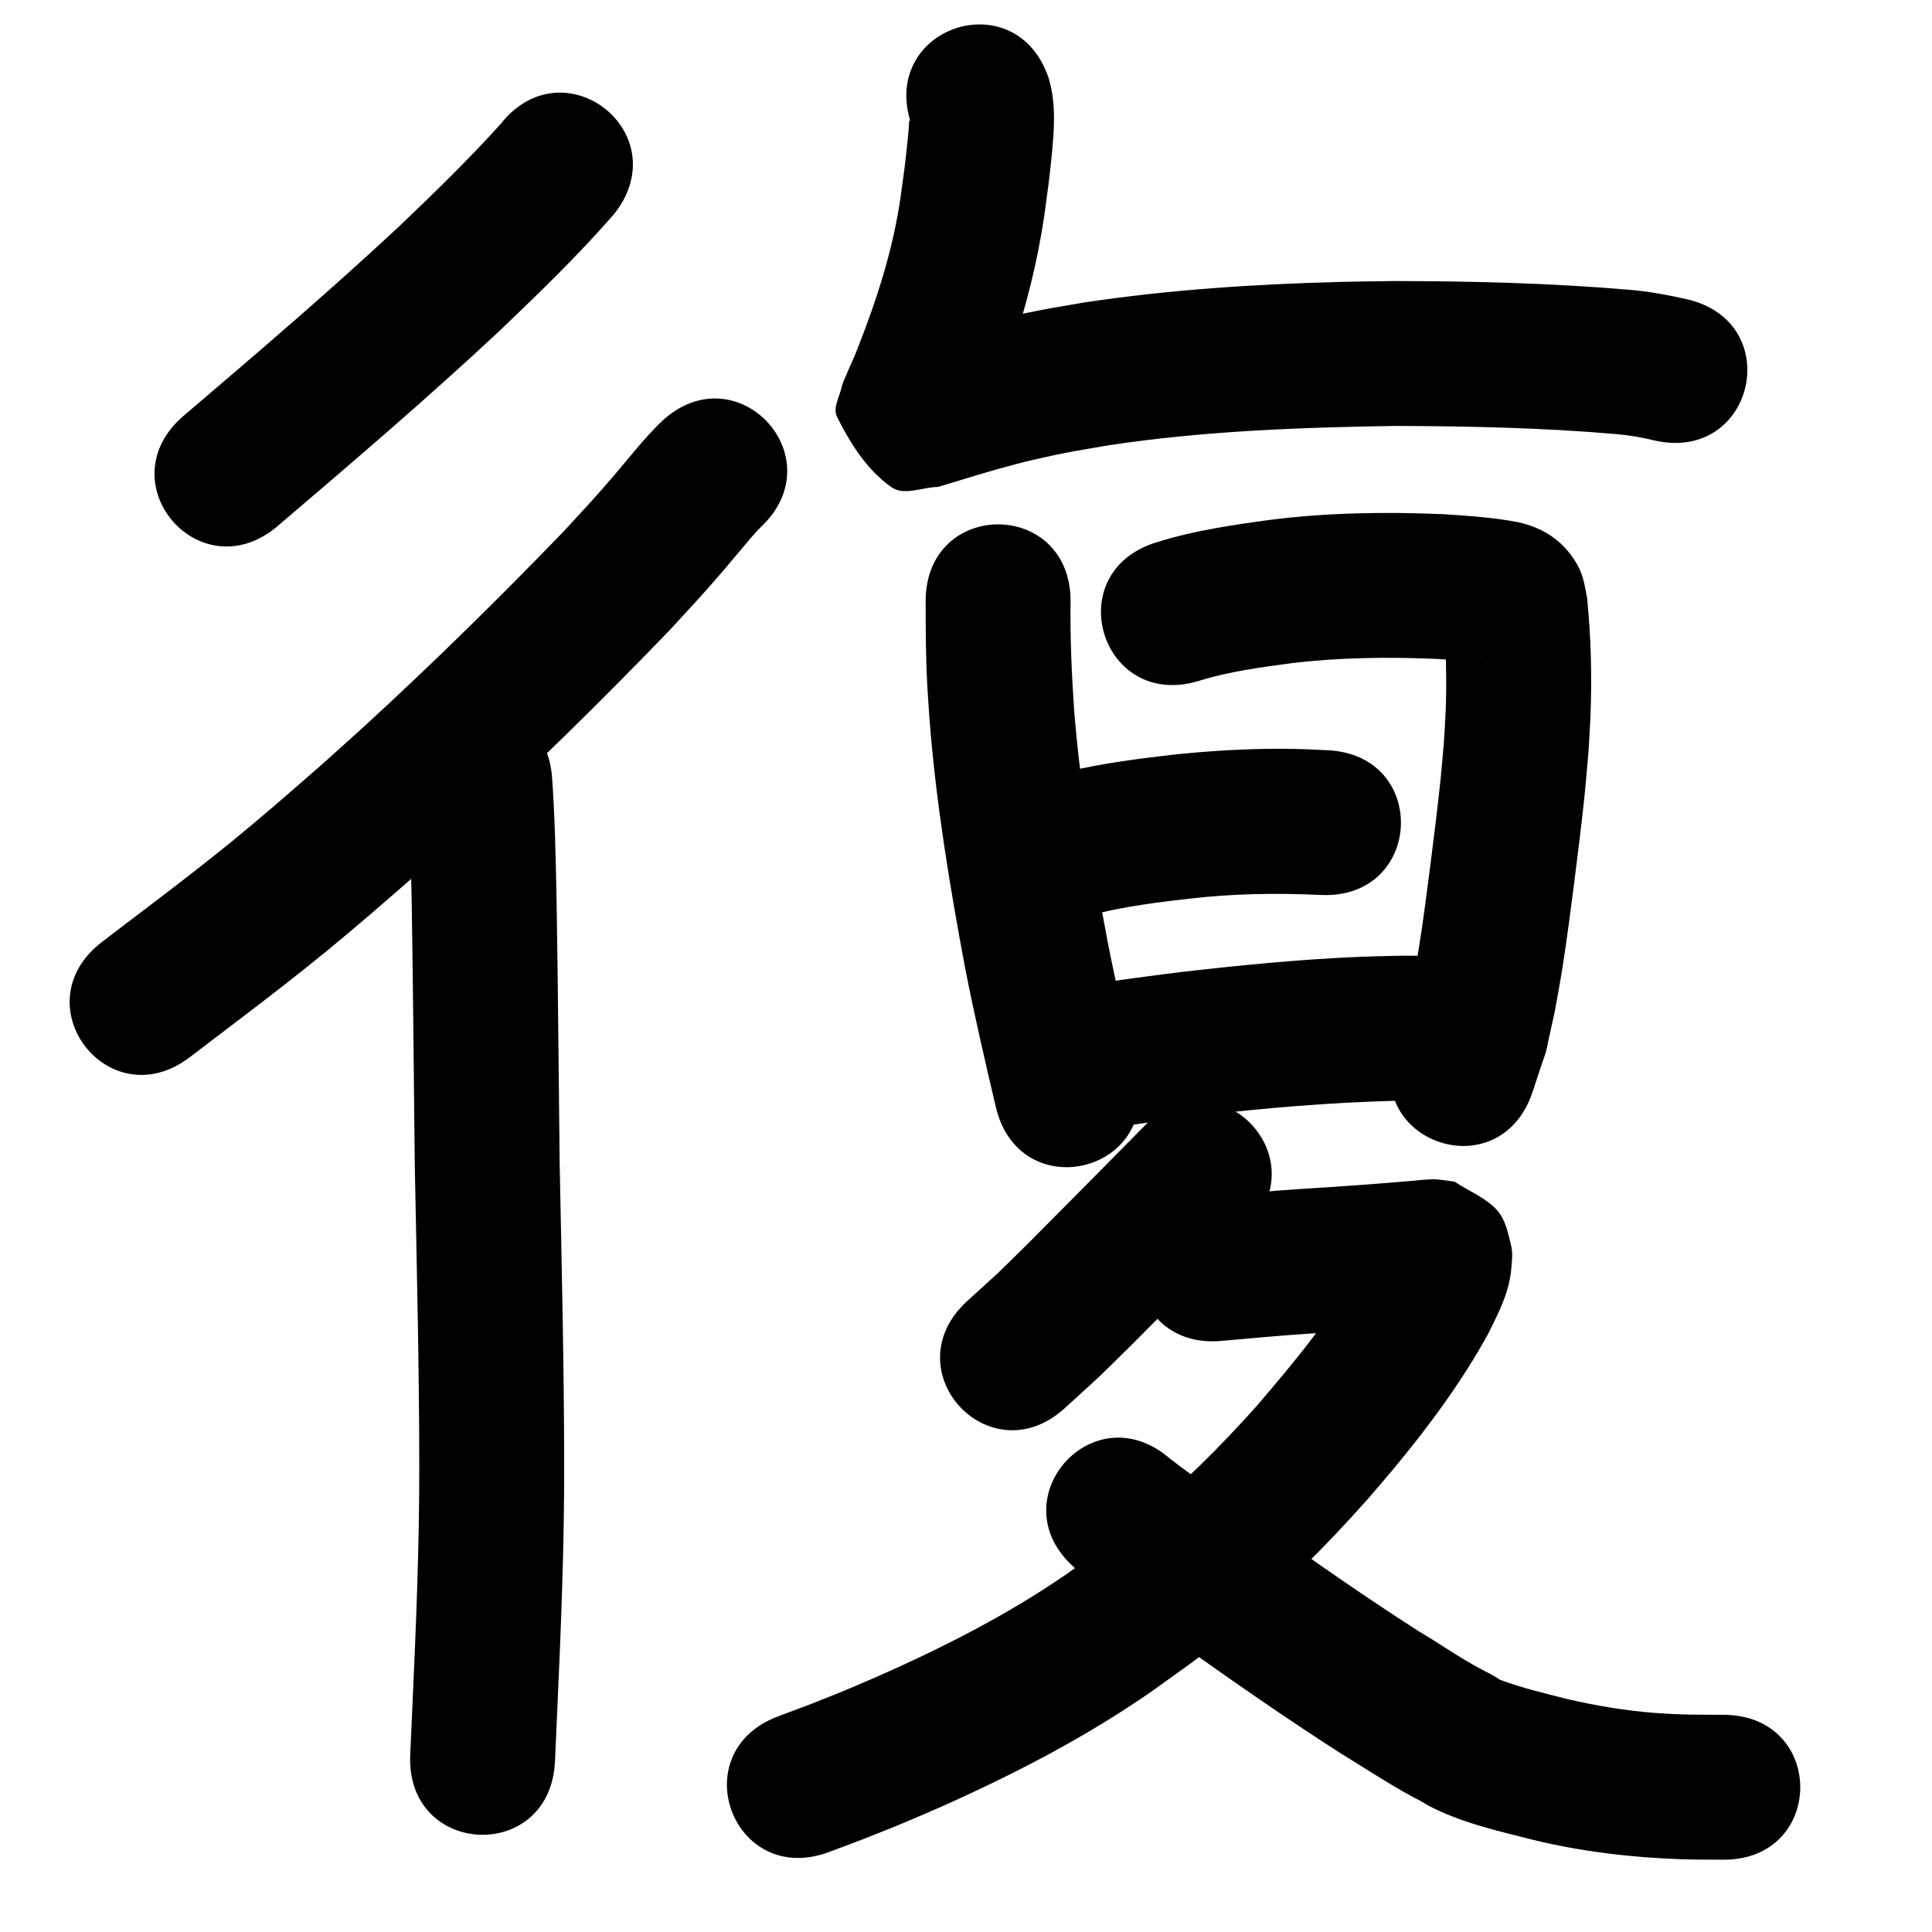 <?xml version="1.0" ?>
<svg xmlns="http://www.w3.org/2000/svg" viewBox="0 0 1000 1000">
<path d="m 258.995,64.328 c -16.558,18.338 -34.289,35.537 -52.143,52.599 -36.262,33.83 -73.993,66.058 -111.732,98.22 -40.363,34.4 8.286,91.481 48.649,57.081 v 0 c 38.825,-33.092 77.639,-66.254 114.916,-101.094 20.411,-19.527 40.783,-39.173 59.324,-60.519 32.73,-41.728 -26.283,-88.015 -59.013,-46.287 z"/>
<path d="m 342.39,218.198 c -9.267,8.965 -17.11,19.251 -25.511,28.996 -10.306,11.954 -13.85,15.593 -25.032,27.754 -33.504,34.704 -67.936,68.568 -103.5,101.166 -7.713,7.07 -15.558,13.993 -23.337,20.99 -7.625,6.621 -15.194,13.306 -22.874,19.863 -16.256,13.879 -25.522,21.486 -42.148,34.483 -15.613,12.205 -31.512,24.057 -47.231,36.127 -42.063,32.299 3.615,91.785 45.678,59.486 v 0 c 16.077,-12.346 32.34,-24.468 48.3,-36.964 17.452,-13.664 27.589,-21.989 44.586,-36.512 8.009,-6.843 15.904,-13.82 23.856,-20.731 8.122,-7.311 16.311,-14.547 24.365,-21.932 36.964,-33.899 72.758,-69.109 107.538,-105.237 12.79,-13.934 15.448,-16.594 27.23,-30.257 4.83,-5.601 9.477,-11.357 14.303,-16.962 2.865,-3.327 2.59,-2.983 5.12,-5.598 38.659,-36.304 -12.682,-90.976 -51.341,-54.672 z"/>
<path d="m 211.052,408.841 c 1.272,19.407 1.634,38.867 2.043,58.308 0.761,45.232 1.048,90.47 1.591,135.705 0.988,51.853 2.294,103.696 2.329,155.561 0.07,41.884 -1.7,83.732 -3.593,125.562 -0.772,17.123 -0.411,9.032 -1.087,24.272 -2.35,52.981 72.577,56.304 74.926,3.323 v 0 c 0.673,-15.181 0.313,-7.112 1.084,-24.206 1.944,-42.978 3.743,-85.975 3.669,-129.008 -0.043,-52.147 -1.323,-104.271 -2.334,-156.406 -0.547,-45.462 -0.833,-90.927 -1.603,-136.386 -0.453,-21.408 -0.826,-42.844 -2.4,-64.205 -5.289,-52.769 -79.915,-45.289 -74.626,7.479 z"/>
<path d="m 471.67,64.281 c 2.194,3.572 -0.873,-2.739 -1.002,-2.004 -0.234,1.335 -0.169,2.706 -0.288,4.056 -0.246,2.794 -0.508,5.586 -0.806,8.375 -1.382,12.958 -1.504,13.064 -3.355,26.666 -3.85,27.494 -12.301,53.467 -22.413,79.191 -1.741,4.626 -3.963,9.049 -5.825,13.624 -0.833,2.047 -1.89,4.036 -2.361,6.195 -1.108,5.085 -4.677,10.777 -2.353,15.433 6.857,13.737 15.615,27.64 28.224,36.399 6.556,4.554 15.963,-0.107 23.945,-0.161 3.654,-1.103 7.314,-2.186 10.962,-3.308 13.204,-4.061 26.365,-7.986 39.845,-11.073 16.741,-3.834 20.442,-4.224 37.701,-7.205 49.118,-7.425 98.835,-9.235 148.431,-10.013 38.158,0.137 76.376,0.947 114.406,4.249 6.592,0.566 13.087,1.701 19.504,3.262 51.697,11.83 68.427,-61.28 16.73,-73.11 v 0 c -9.846,-2.183 -19.745,-4.072 -29.82,-4.877 -40.567,-3.448 -81.315,-4.472 -122.018,-4.514 -8.994,0.146 -17.989,0.205 -26.981,0.437 -44.509,1.153 -89.063,4.035 -133.115,10.678 -7.455,1.306 -14.935,2.48 -22.366,3.919 -23.459,4.545 -46.709,10.508 -69.306,18.288 25.655,3.316 20.676,-1.003 38.857,37.04 1.575,3.296 -1.705,7.109 -2.352,10.704 -0.157,0.871 0.54,-1.688 0.876,-2.507 2.216,-5.399 4.811,-10.639 6.852,-16.113 4.032,-10.332 6.041,-15.156 9.702,-26.012 7.738,-22.947 13.687,-46.483 17.196,-70.46 1.671,-12.392 2.543,-17.961 3.741,-30.118 1.339,-13.589 2.531,-27.523 -1.477,-40.804 -16.804,-50.3 -87.94,-26.535 -71.135,23.765 z"/>
<path d="m 479.121,311.187 c 0.005,14.403 0.06,28.817 0.819,43.204 0.312,5.91 0.773,11.811 1.16,17.717 3.356,43.322 10.441,86.237 18.448,128.908 4.697,24.101 10.265,48.017 15.876,71.918 12.12,51.629 85.135,34.489 73.015,-17.14 v 0 c -5.355,-22.81 -10.682,-45.631 -15.181,-68.629 -7.478,-39.73 -14.117,-79.686 -17.322,-120.019 -1.253,-18.632 -2.077,-37.278 -1.815,-55.958 0,-53.033 -75,-53.033 -75,0 z"/>
<path d="m 620.517,352.431 c 15.487,-4.845 31.649,-6.979 47.681,-9.124 25.033,-3.038 50.269,-3.345 75.428,-2.25 6.805,0.341 13.59,0.982 20.36,1.738 2.073,0.232 4.852,0.358 6.947,1.003 -7.656,-1.342 -14.118,-6.842 -18.724,-12.827 -2.58,-3.353 -3.555,-6.34 -4.827,-9.891 1.048,15.575 1.512,31.205 0.908,46.811 -0.214,5.517 -0.63,11.025 -0.945,16.538 -0.568,6.294 -1.062,12.595 -1.704,18.882 -1.286,12.59 -3.515,30.539 -5.1,42.988 -1.677,13.174 -3.94,30.726 -6.046,43.887 -1.059,6.617 -2.325,13.2 -3.487,19.8 -5.072,22.135 -2.01,11.654 -8.922,31.521 -16.807,50.299 54.327,74.068 71.134,23.769 v 0 c 9.191,-28.279 5.342,-14.155 11.661,-42.34 1.279,-7.326 2.665,-14.634 3.836,-21.977 2.164,-13.564 4.524,-31.819 6.255,-45.436 1.696,-13.343 4.026,-32.14 5.373,-45.554 0.715,-7.122 1.257,-14.259 1.885,-21.389 0.35,-6.487 0.816,-12.968 1.05,-19.46 0.715,-19.843 0.18,-39.785 -1.786,-59.543 -1.633,-8.144 -1.934,-12.913 -7.07,-20.487 -7.112,-10.489 -16.684,-16.074 -28.594,-18.795 -12.866,-2.451 -25.974,-3.342 -39.028,-4.168 -29.574,-1.226 -59.234,-0.815 -88.647,2.858 -20.006,2.725 -40.114,5.602 -59.432,11.685 -50.745,15.41 -28.952,87.174 21.792,71.764 z"/>
<path d="m 569.201,472.486 c 15.28,-3.616 30.873,-5.56 46.451,-7.348 22.582,-2.623 45.296,-2.978 67.977,-1.907 52.977,2.43 56.414,-72.491 3.436,-74.921 v 0 c -10.083,-0.451 -13.73,-0.712 -24.141,-0.74 -18.673,-0.049 -37.331,1.12 -55.897,3.065 -17.943,2.092 -35.897,4.379 -53.508,8.508 -51.861,11.088 -36.18,84.431 15.681,73.342 z"/>
<path d="m 562.548,585.202 c 19.348,-2.3 38.614,-5.235 57.951,-7.65 34.109,-4.122 68.367,-6.919 102.712,-7.824 11.877,-0.334 23.713,0.614 35.533,1.59 52.861,4.271 58.901,-70.485 6.04,-74.756 v 0 c -14.509,-1.151 -29.04,-2.227 -43.612,-1.806 -5.59,0.156 -11.182,0.239 -16.769,0.468 -31.163,1.278 -62.233,4.356 -93.207,7.907 -17.798,2.227 -35.562,4.672 -53.316,7.216 -52.93,3.301 -48.262,78.155 4.668,74.855 z"/>
<path d="m 593.427,581.727 c -20.423,20.681 -40.829,41.378 -61.352,61.96 -20.599,20.197 -10.137,10.308 -31.382,29.671 -39.156,35.767 11.427,91.142 50.583,55.375 v 0 c 23.371,-21.39 12.082,-10.68 33.908,-32.089 19.773,-19.829 39.511,-39.694 59.053,-59.751 39.009,-35.928 -11.801,-91.095 -50.81,-55.167 z"/>
<path d="m 632.557,694.023 c 14.715,-1.302 29.415,-2.702 44.156,-3.68 18.704,-1.156 37.401,-2.436 56.073,-4.037 4.017,-0.288 8.022,-0.765 12.043,-0.998 0.365,-0.021 -0.729,0.116 -1.094,0.088 -2.67,-0.203 -5.331,-0.52 -7.997,-0.779 -6.995,-4.465 -15.187,-7.458 -20.984,-13.395 -3.813,-3.905 -4.875,-9.799 -6.69,-14.947 -0.629,-1.785 -0.329,-3.773 -0.57,-5.65 -0.033,-0.254 -0.006,-0.812 -0.248,-0.728 -0.451,0.155 -0.646,0.71 -0.889,1.12 -0.967,1.628 -1.822,3.319 -2.734,4.979 -14.614,26.145 -33.893,49.245 -53.307,71.901 -19.124,21.359 -39.495,41.657 -61.776,59.735 -14.545,11.801 -21.265,16.241 -36.593,27.192 -30.803,21.213 -64.272,38.154 -98.433,53.224 -6.368,2.809 -12.812,5.442 -19.218,8.164 -21.833,8.641 -11.35,4.62 -31.428,12.119 -49.673,18.578 -23.399,88.825 26.273,70.248 v 0 c 22.029,-8.25 10.513,-3.819 34.522,-13.355 7.016,-2.991 14.074,-5.886 21.049,-8.972 38.548,-17.055 76.206,-36.406 110.907,-60.454 17.654,-12.674 24.84,-17.413 41.66,-31.161 25.231,-20.623 48.371,-43.671 70.029,-67.987 4.772,-5.588 9.629,-11.106 14.317,-16.764 18.125,-21.873 35.142,-44.875 48.814,-69.823 5.364,-10.882 10.788,-21.155 11.822,-33.542 0.326,-3.909 0.838,-7.955 -0.088,-11.766 -1.543,-6.352 -2.872,-13.342 -7.202,-18.239 -5.89,-6.661 -14.743,-9.945 -22.114,-14.917 -3.261,-0.399 -6.508,-0.935 -9.782,-1.198 -1.251,-0.1 -2.509,0.054 -3.763,0.112 -4.322,0.198 -8.622,0.803 -12.939,1.069 -18.204,1.563 -36.432,2.8 -54.668,3.93 -15.437,1.041 -30.835,2.47 -46.244,3.849 -52.795,5.017 -45.7,79.68 7.095,74.664 z"/>
<path d="m 556.455,811.678 c 17.318,13.931 35.917,26.18 54.116,38.912 27.517,19.597 55.227,38.915 83.68,57.132 12.436,7.619 24.633,15.682 37.471,22.621 3.321,1.602 4.857,2.62 7.621,4.248 16.931,8.855 35.838,13.077 54.24,17.723 25.336,6.158 51.23,9.182 77.261,10.043 6.946,0.23 13.899,0.149 20.849,0.223 53.031,0.484 53.716,-74.513 0.685,-74.997 v 0 c -14.122,-0.103 -21.656,0.079 -35.8,-0.986 -15.066,-1.135 -29.971,-3.656 -44.69,-7.015 -11.808,-2.961 -23.724,-5.785 -35.159,-10.009 -1.207,-0.512 0.041,0.035 -2.759,-1.654 -2.229,-1.344 -4.555,-2.52 -6.869,-3.707 -11.199,-5.854 -21.545,-13.269 -32.427,-19.664 -27.596,-17.644 -54.421,-36.433 -81.111,-55.413 -16.104,-11.265 -32.491,-22.172 -48.05,-34.188 -40.115,-34.689 -89.172,22.042 -49.057,56.731 z"/>
</svg>

